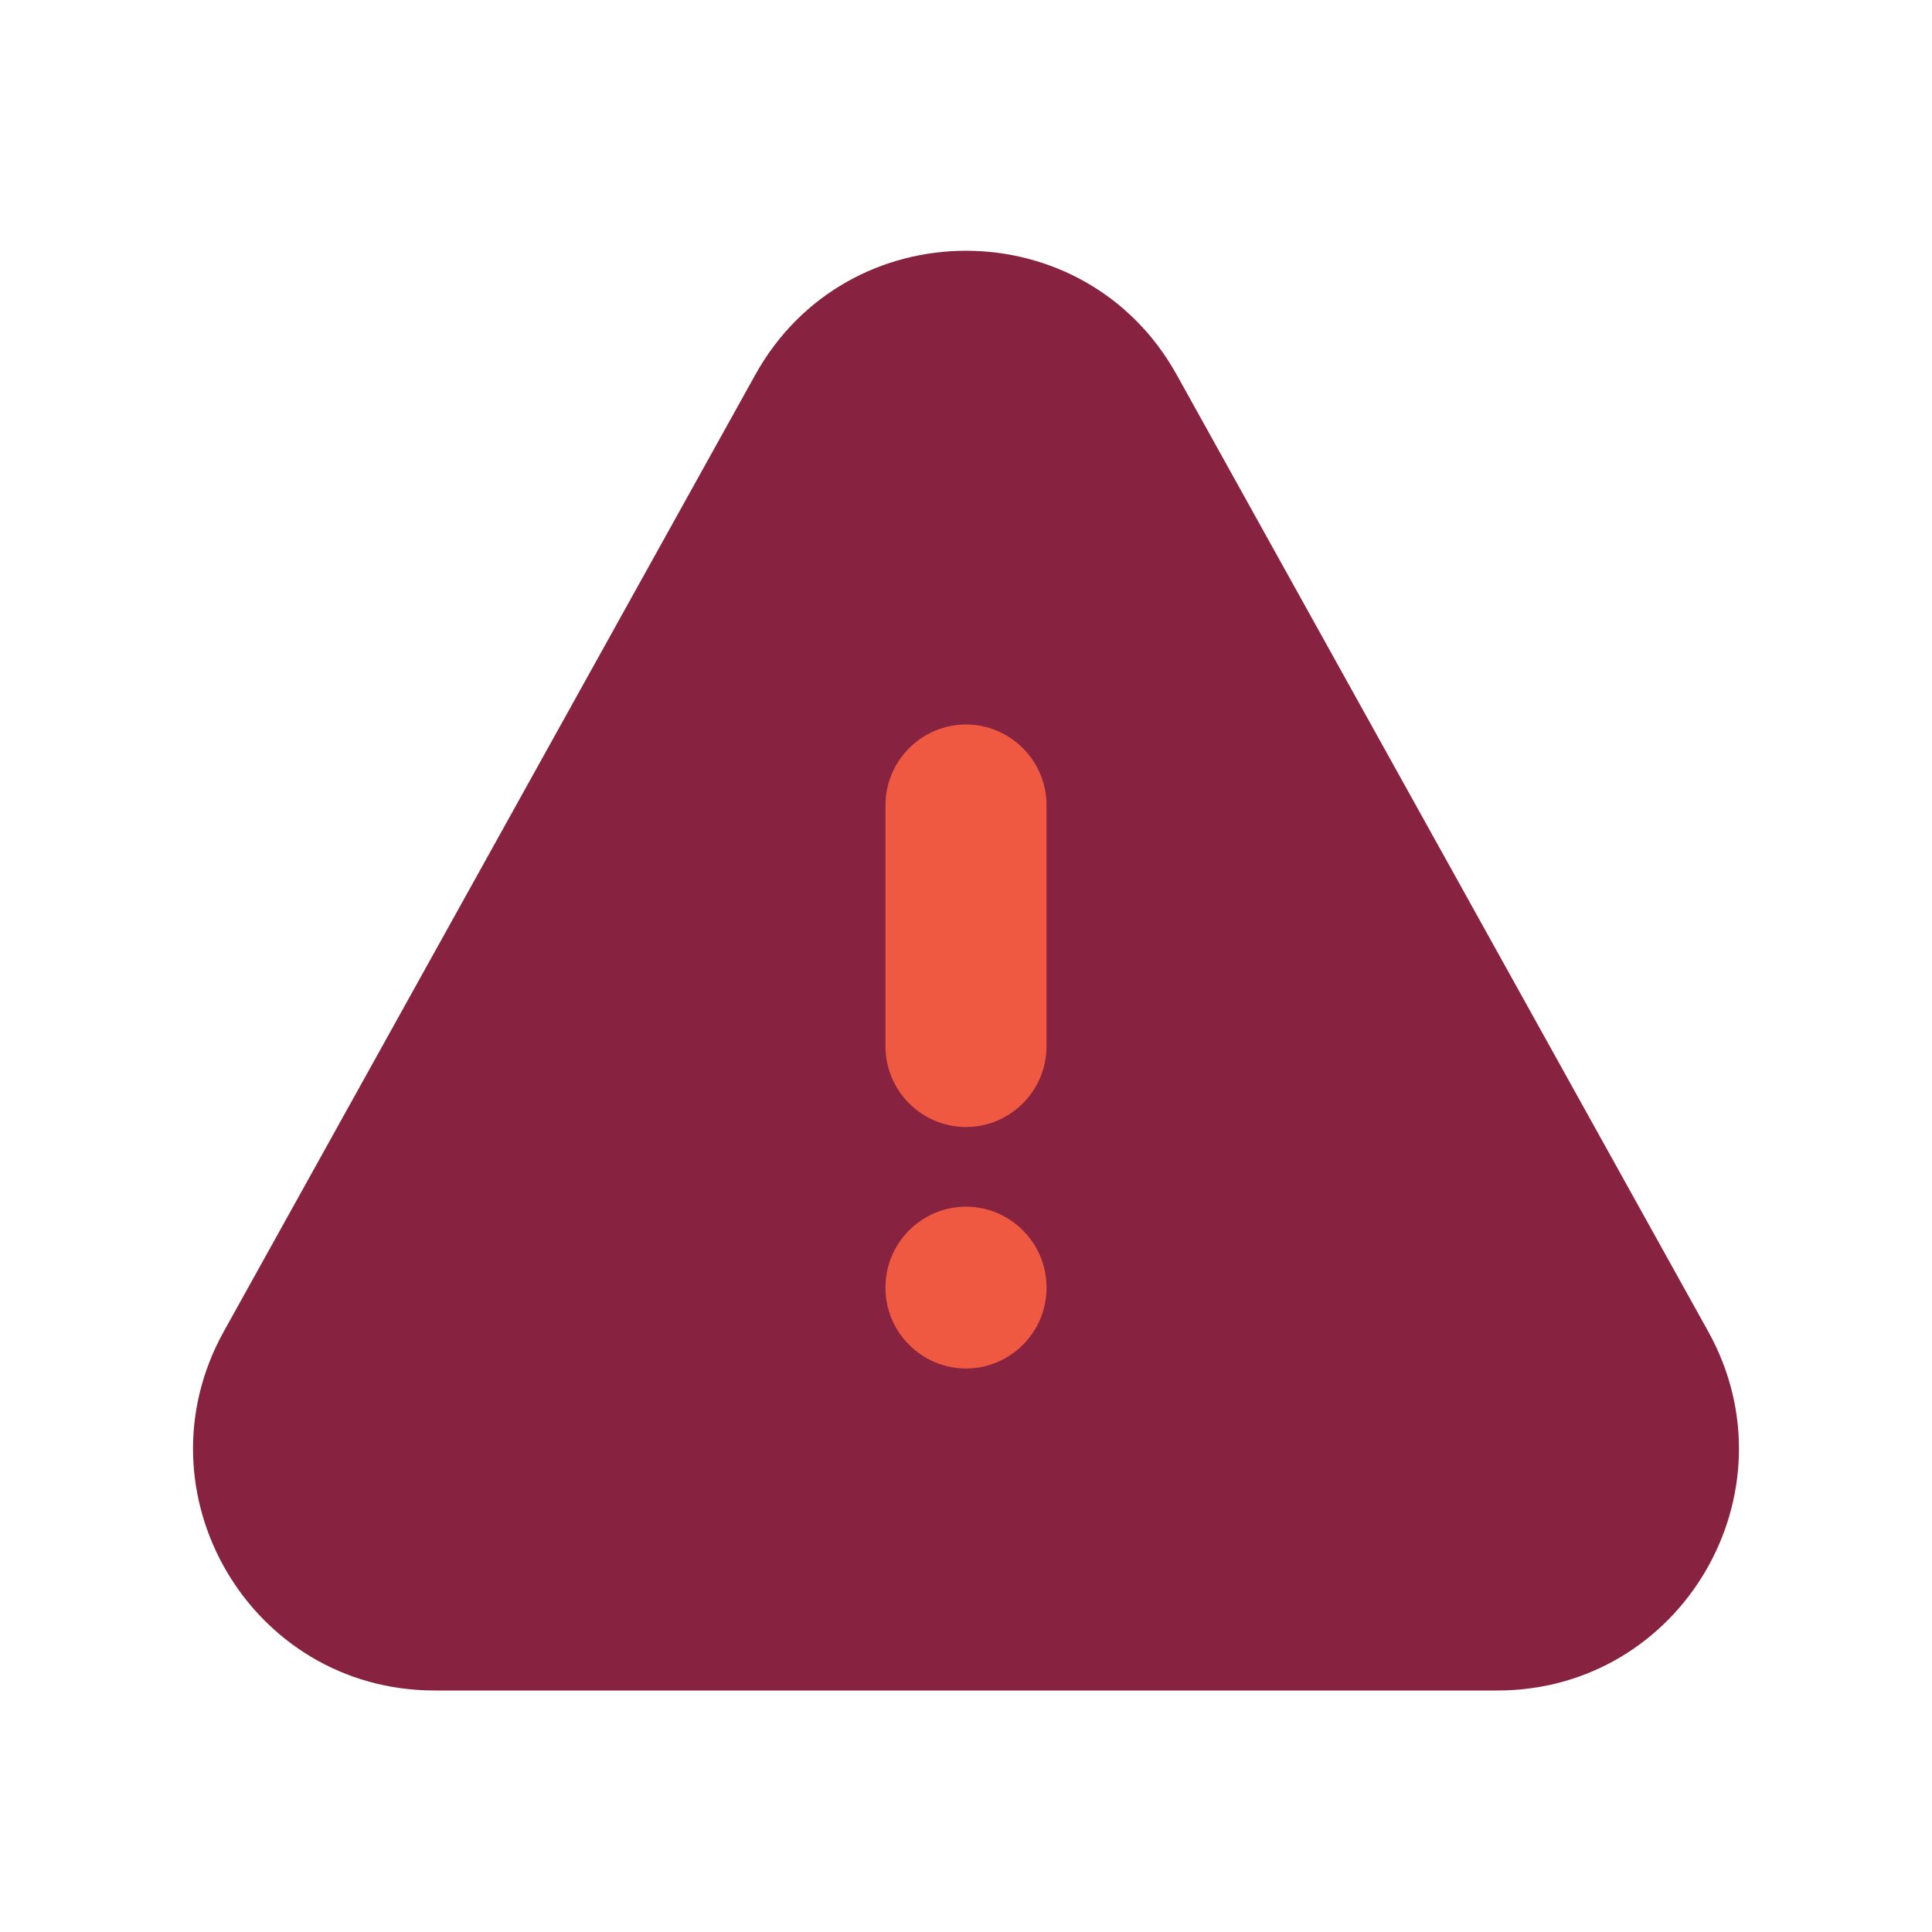 <?xml version="1.0" encoding="utf-8"?><!-- Uploaded to: SVG Repo, www.svgrepo.com, Generator: SVG Repo Mixer Tools -->
<svg 
    width="24"
    height="24"
    xmlns="http://www.w3.org/2000/svg" 
>
    <g class="layer">
        <title>Layer 1</title>
        <ellipse 
            cx="12"
            cy="13.27"
            fill="#F05941"
            rx="3.27"
            ry="6.36"
        />
        <path 
            clip-rule="evenodd" 
            d="m11,13c0,0.55 0.45,1 1,1c0.55,0 1,-0.45 1,-1l0,-3c0,-0.55 -0.45,-1 -1,-1c-0.55,0 -1,0.45 -1,1l0,3zm2,2.99c0,-0.55 -0.45,-1 -1,-1c-0.55,0 -1,0.45 -1,1l0,0.01c0,0.55 0.45,1 1,1c0.55,0 1,-0.45 1,-1l0,-0.01zm-3.62,-11.33c1.14,-2.06 4.1,-2.06 5.24,0l6.6,11.88c1.11,2 -0.33,4.46 -2.62,4.46l-13.2,0c-2.29,0 -3.73,-2.46 -2.62,-4.46l6.6,-11.88z"
            fill="#872341"
            fill-rule="evenodd"
        />
    </g>
</svg>